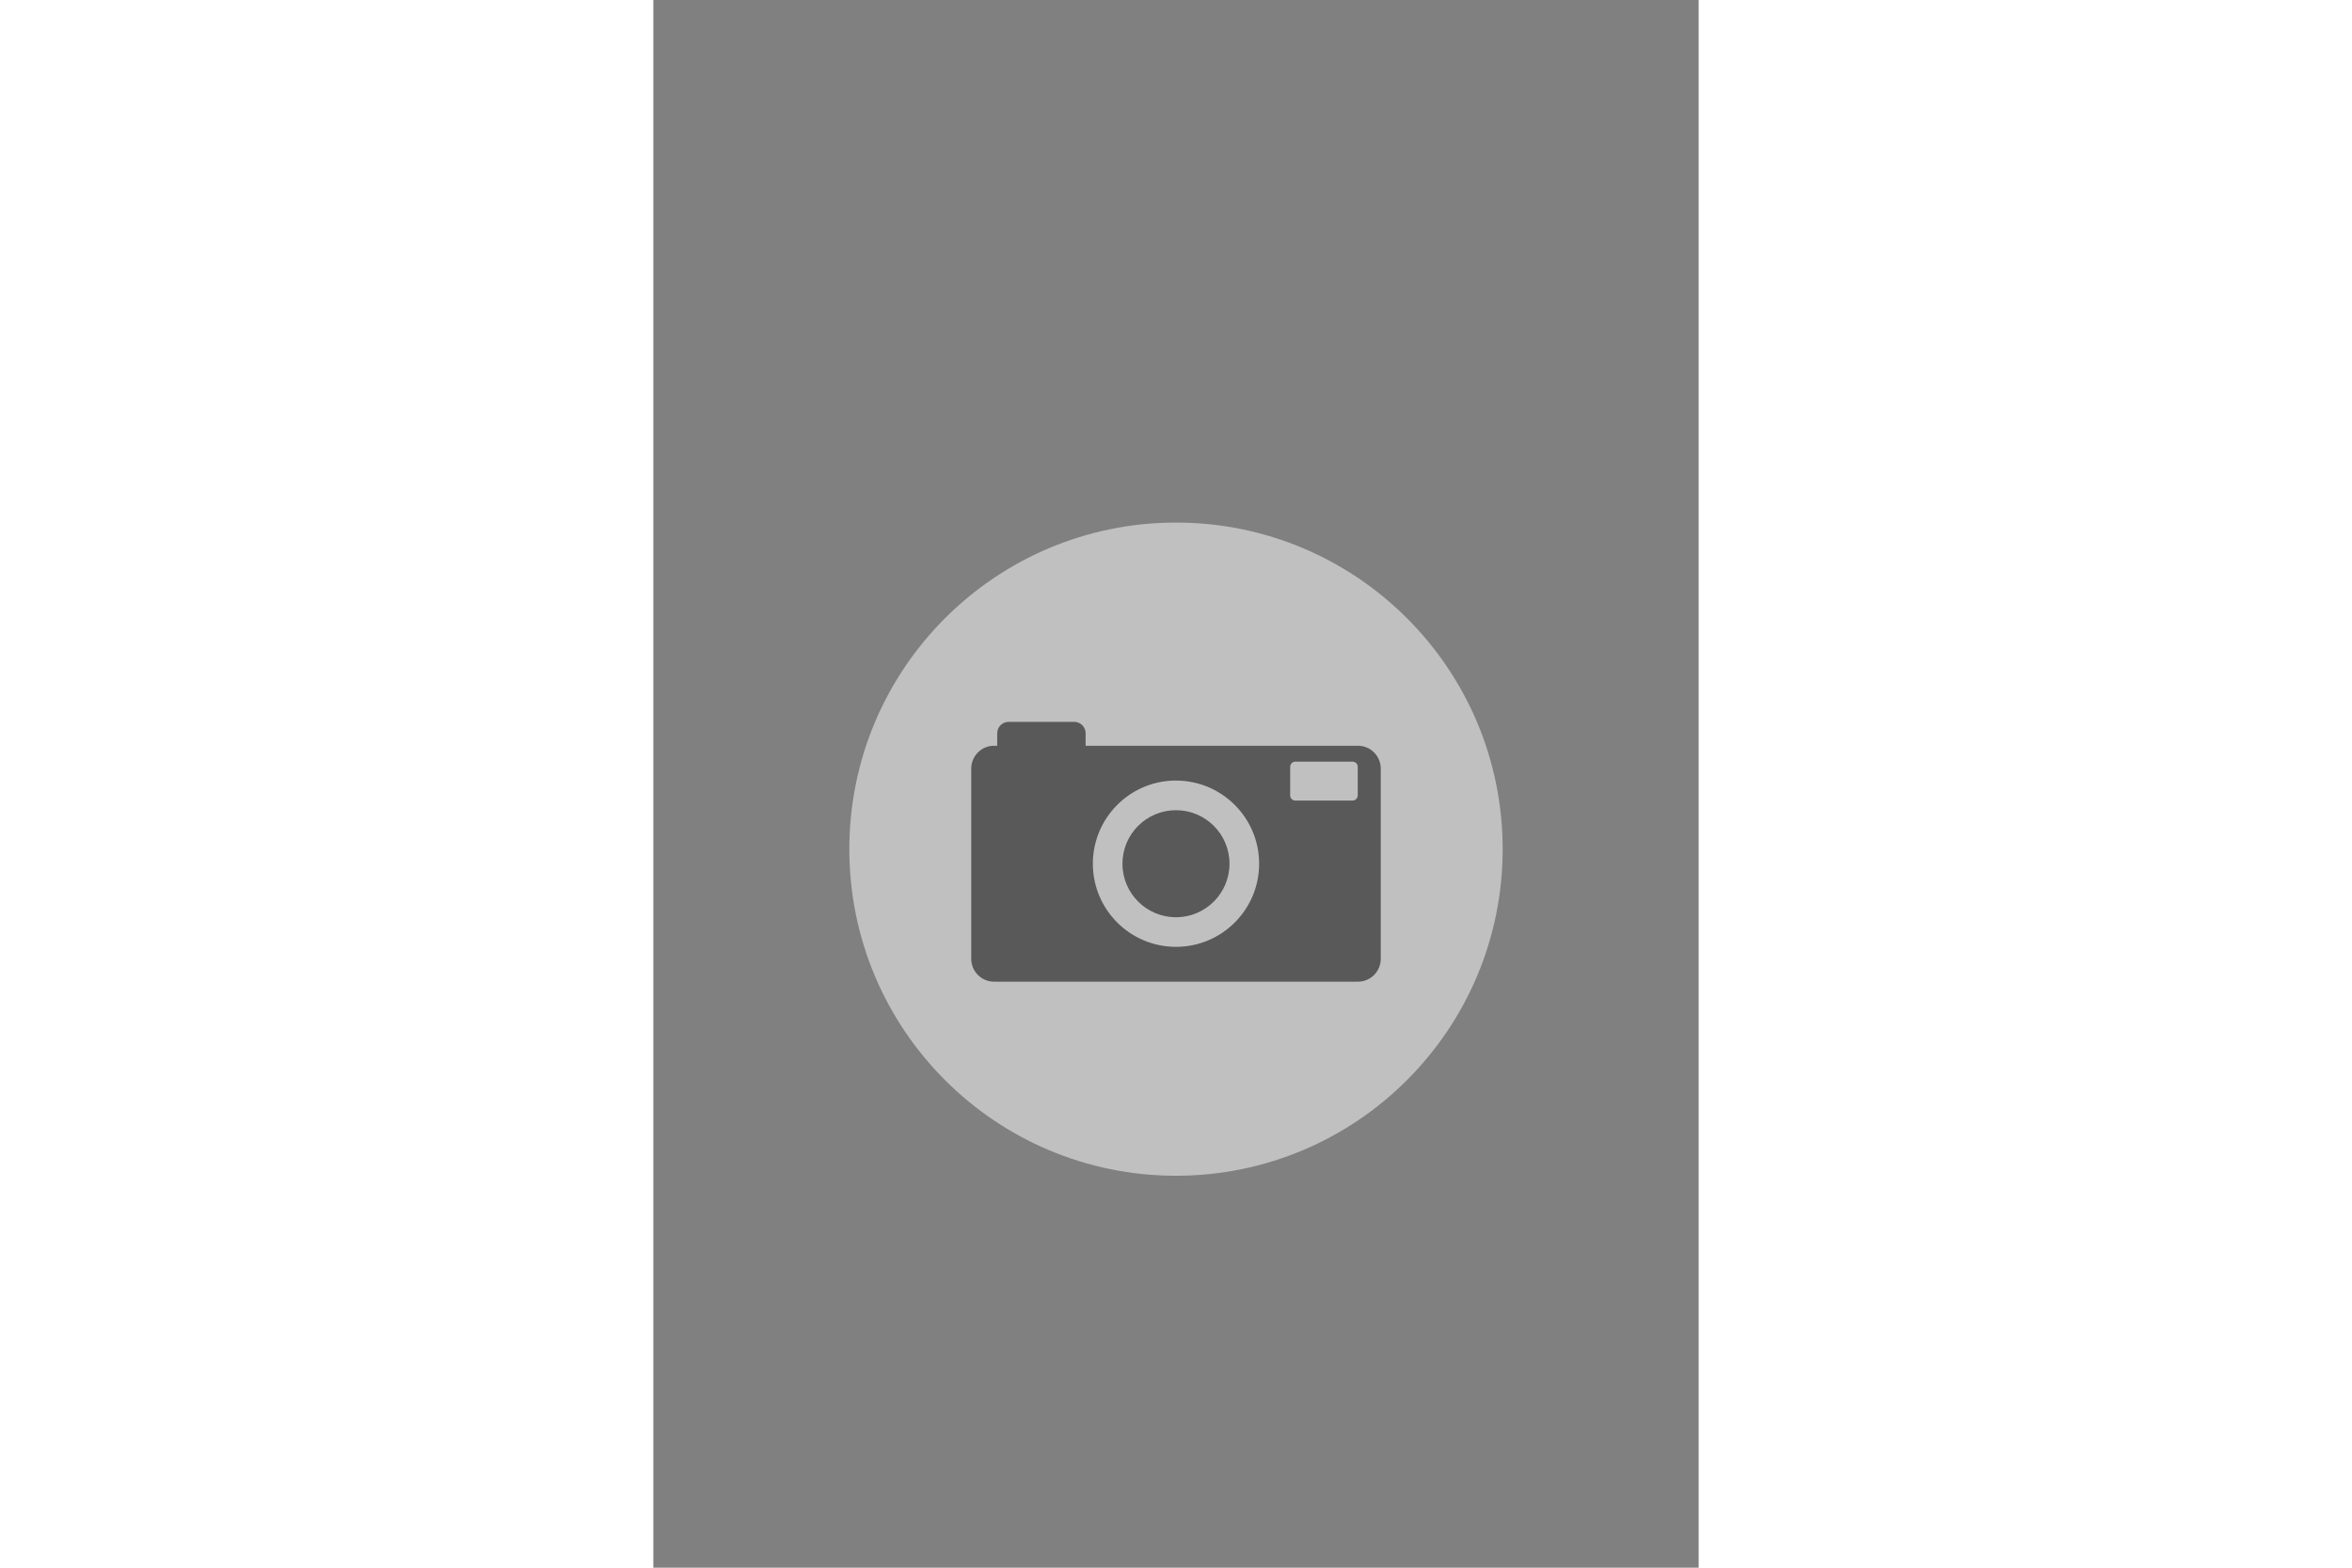 <svg 
	xmlns:rdf="http://www.w3.org/1999/02/22-rdf-syntax-ns#" 
	xmlns="http://www.w3.org/2000/svg" 
	width="900" 
	height="600" 
	viewBox="0 0 600 900"
	version="1.1" 
>
	<rect x="0" y="0" width="600" height="900" fill="#808080" stroke="none"/>
	<g transform="scale(1.5) translate(-100 -150)">	
		<circle opacity=".5" cy="475" cx="300" r="125" fill="#fff"/>
		<g fill="#2d2d2d" opacity="0.7">
			<path d="m235.79 426.28c-2.345 0.082-4.205 2.005-4.205 4.368v4.776h-1.194c-0.073 0-0.147-0.004-0.226 0-0.037 0-0.067-0.004-0.104 0-4.689 0.182-8.417 4.021-8.417 8.755v72.78c0 4.852 3.898 8.756 8.747 8.756h139.21c4.855 0 8.747-3.903 8.747-8.756v-72.78c0-4.846-3.894-8.755-8.747-8.755h-104.19v-4.776c0-2.42-1.946-4.368-4.374-4.368h-25.073-0.177zm109.71 15.231h0.043 0.134 21.869c1.105 0 1.999 0.882 1.999 1.982v10.916c0 1.111-0.894 1.998-1.999 1.998h-21.869c-1.108 0-1.986-0.887-1.986-1.998v-10.916c0-1.044 0.787-1.898 1.809-1.982zm-46.327 7.236h0.208 0.202 0.41c17.565 0 31.819 14.265 31.819 31.824 0 17.563-14.254 31.817-31.819 31.817s-31.81-14.254-31.81-31.817c0-17.289 13.804-31.389 30.99-31.824z"/>
			<path d="m320.47 480.57c0 11.316-9.171 20.485-20.482 20.485s-20.479-9.171-20.479-20.485c0-11.307 9.167-20.484 20.479-20.484s20.482 9.176 20.482 20.484z"/>
		</g>
	</g>
</svg>
